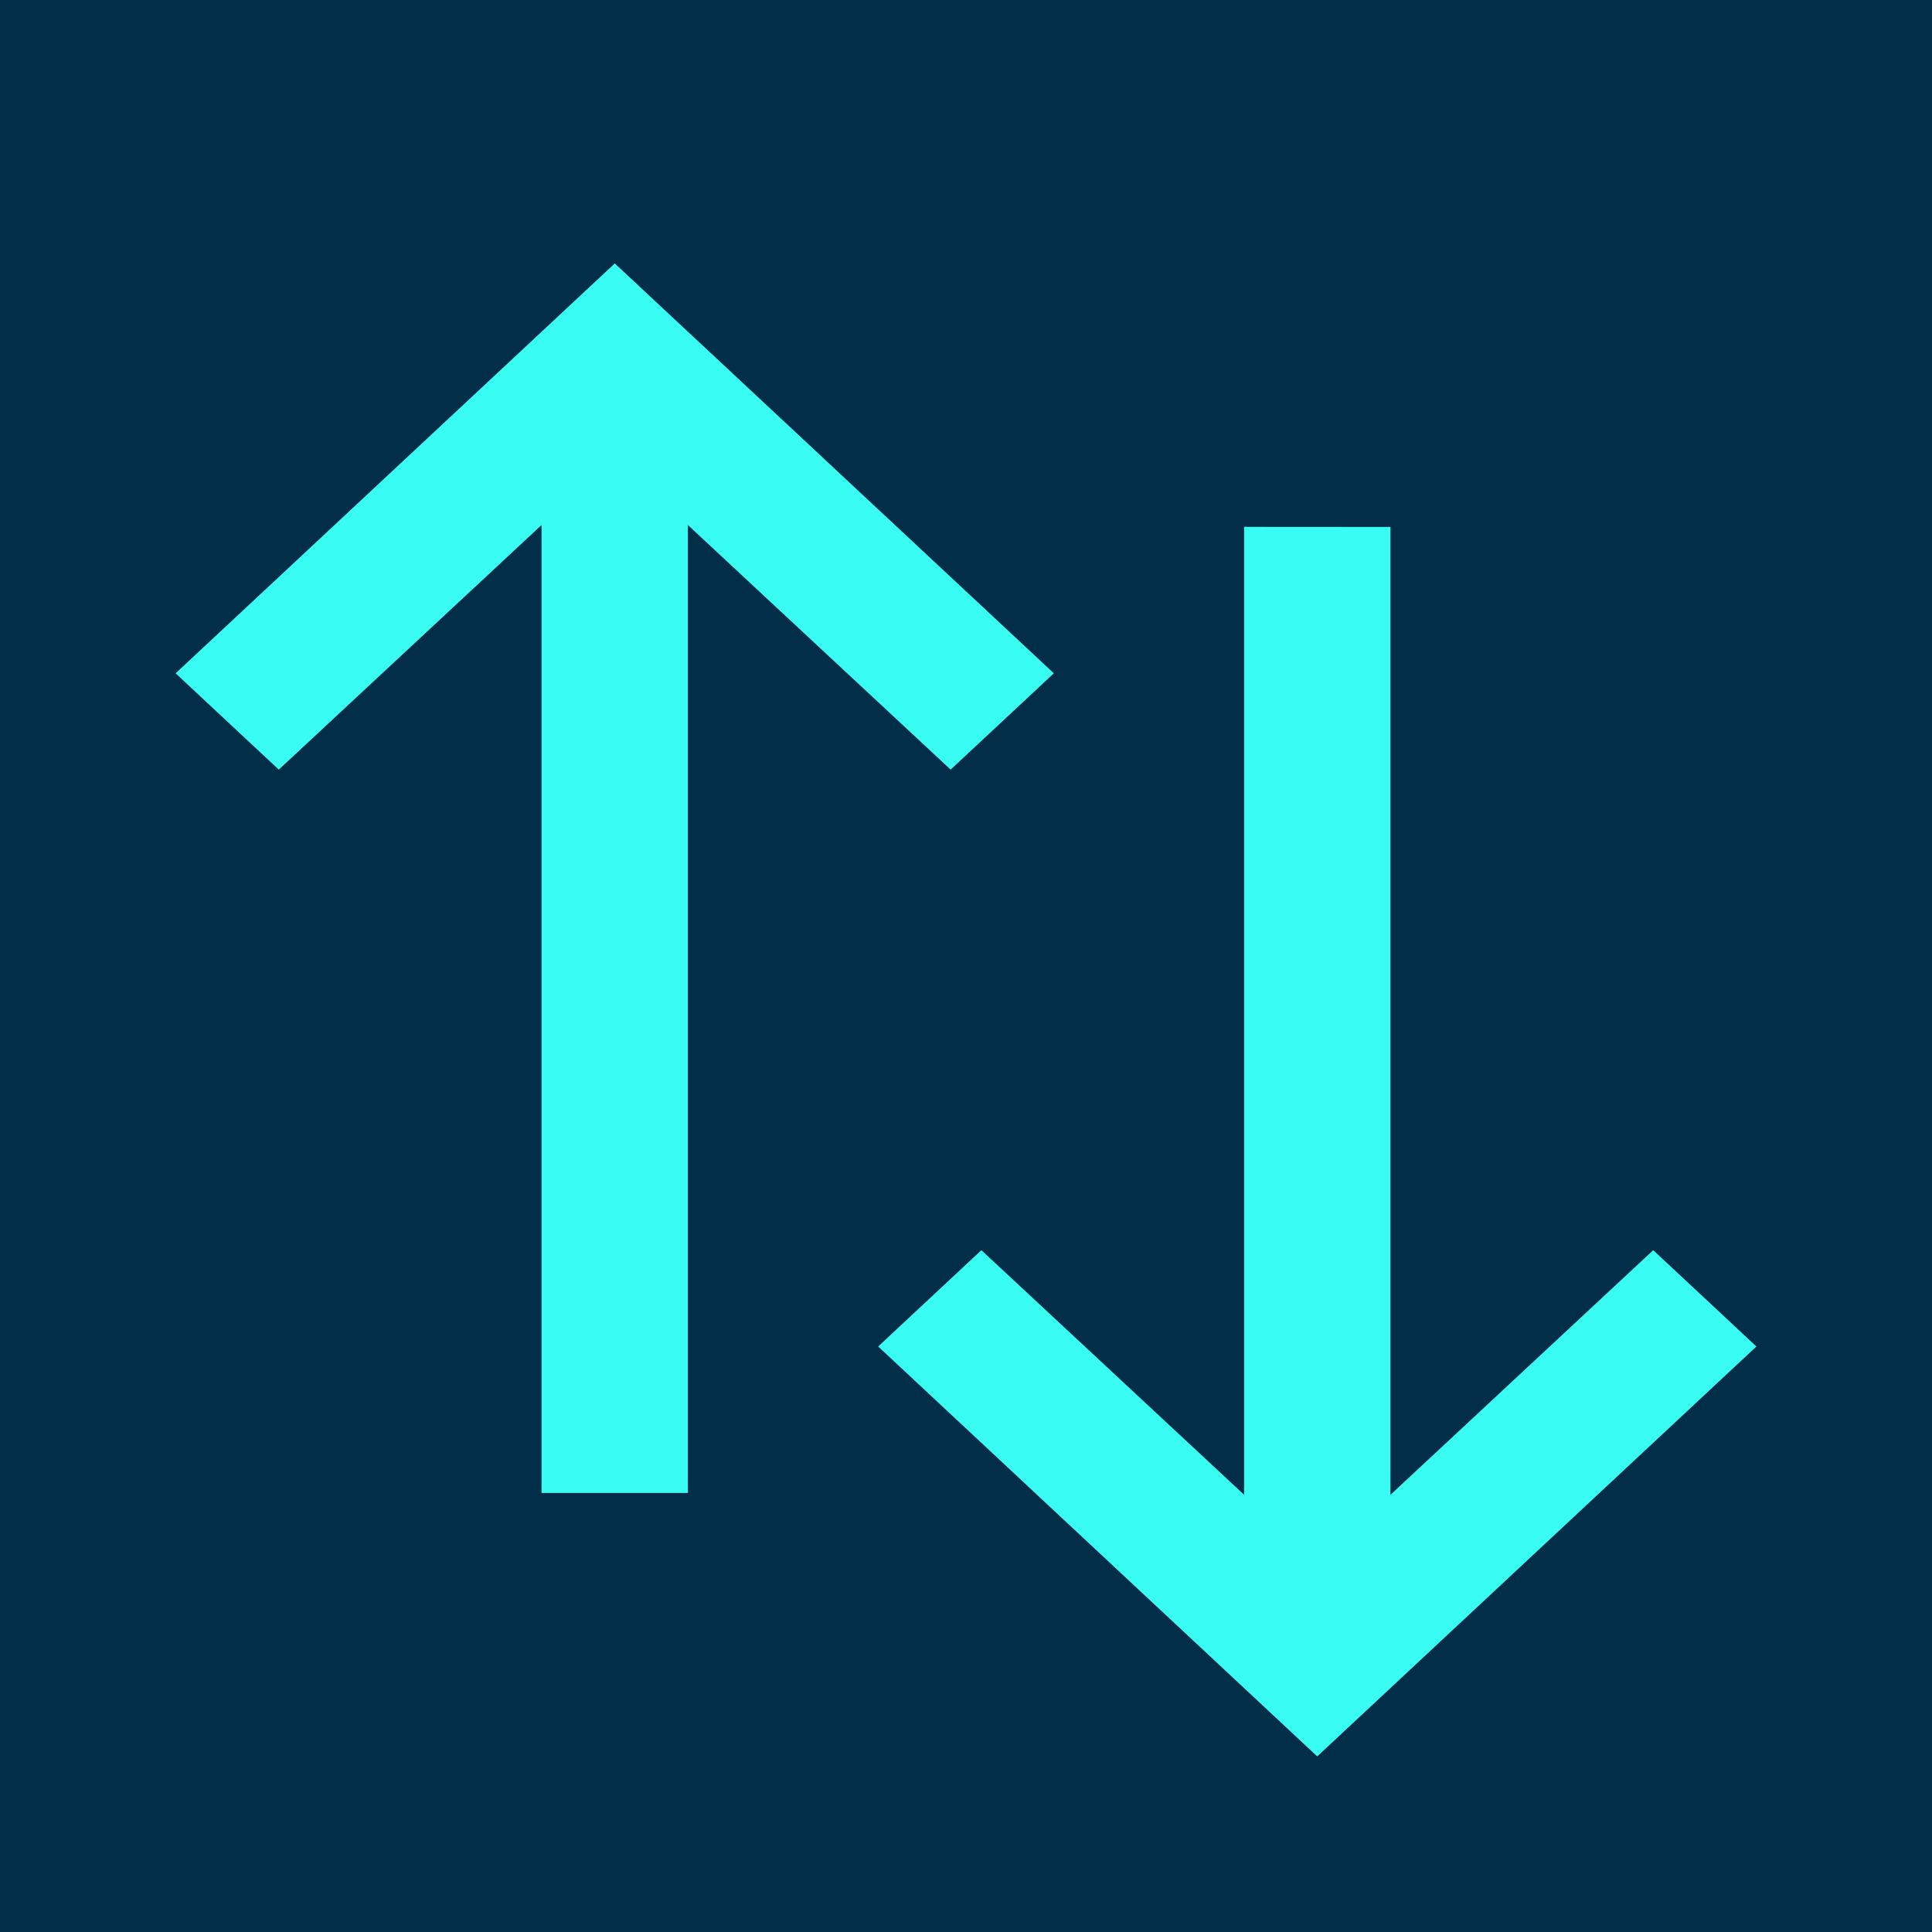 <svg xmlns="http://www.w3.org/2000/svg" width="20" height="20" viewBox="0 0 20 20">
    <g fill="none" fill-rule="evenodd">
        <path fill="#032E49" d="M-757-235H267v768H-757z"/>
        <g fill="#39FDF2">
            <path d="M5.606 15.455V5.435l-2.72 2.532-1.068-.997 4.546-4.243 4.545 4.243-1.068.997-2.72-2.532v10.02zM14.394 5.455v10.019l2.72-2.532 1.068.997-4.546 4.243-4.545-4.243 1.068-.997 2.72 2.532V5.454z"/>
        </g>
    </g>
</svg>
